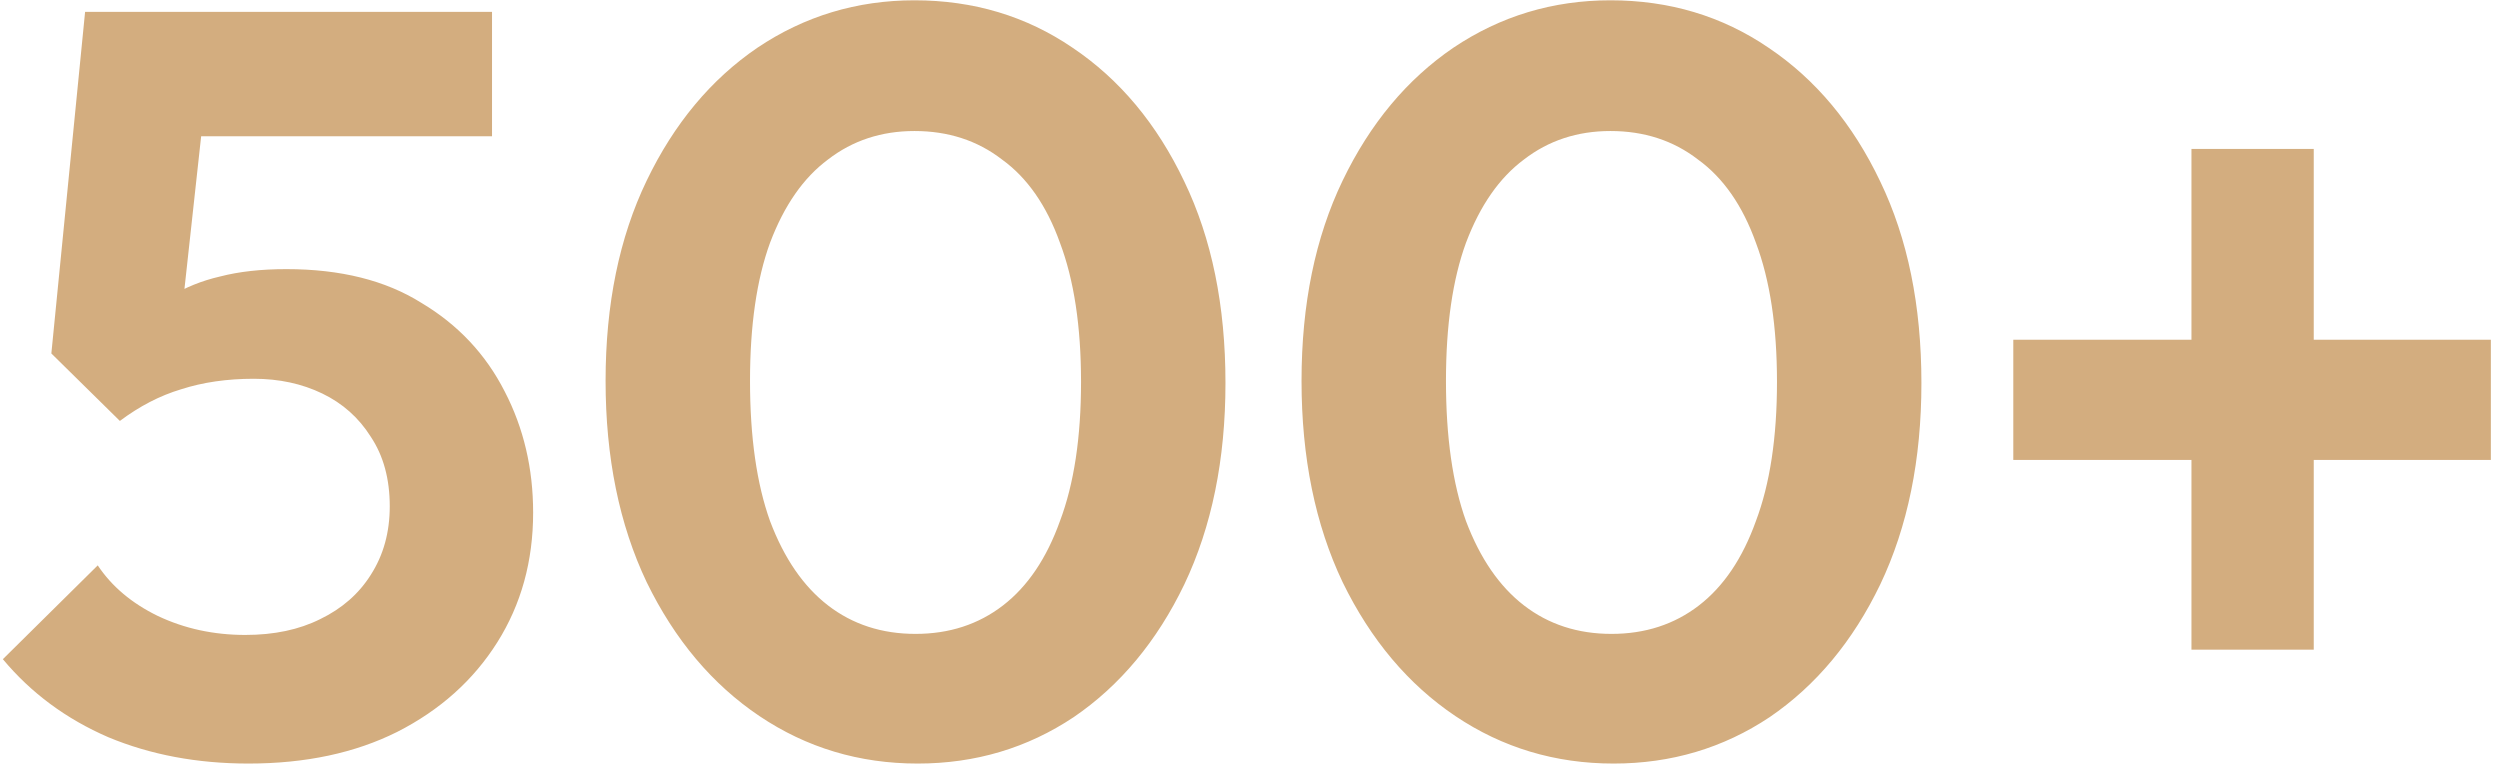 <svg width="166" height="51" viewBox="0 0 166 51" fill="none" xmlns="http://www.w3.org/2000/svg">
<path d="M16.5 50.7C13.093 50.7 9.99 50.117 7.19 48.95C4.39 47.737 2.057 46.01 0.19 43.77L6.49 37.54C7.423 38.94 8.753 40.06 10.48 40.9C12.253 41.74 14.19 42.16 16.29 42.16C18.203 42.16 19.86 41.81 21.26 41.11C22.707 40.41 23.827 39.43 24.62 38.17C25.46 36.863 25.88 35.347 25.88 33.62C25.88 31.8 25.46 30.26 24.62 29C23.827 27.74 22.753 26.783 21.4 26.13C20.047 25.477 18.53 25.15 16.85 25.15C15.077 25.15 13.467 25.383 12.02 25.85C10.62 26.27 9.267 26.97 7.96 27.95L8.52 21.93C9.407 20.997 10.34 20.25 11.32 19.69C12.3 19.083 13.397 18.64 14.61 18.36C15.87 18.033 17.34 17.87 19.02 17.87C22.613 17.87 25.6 18.617 27.98 20.11C30.407 21.557 32.25 23.517 33.51 25.99C34.77 28.417 35.4 31.1 35.4 34.04C35.4 37.26 34.607 40.13 33.02 42.65C31.433 45.17 29.217 47.153 26.37 48.6C23.57 50 20.28 50.7 16.5 50.7ZM7.96 27.95L3.41 23.47L5.65 0.79H14.26L11.74 23.82L7.96 27.95ZM7.12 9.05L5.65 0.79H32.67V9.05H7.12ZM60.931 50.7C57.058 50.7 53.558 49.65 50.431 47.55C47.305 45.45 44.808 42.487 42.941 38.66C41.121 34.833 40.211 30.377 40.211 25.29C40.211 20.203 41.121 15.77 42.941 11.99C44.761 8.21 47.211 5.27 50.291 3.17C53.418 1.07 56.895 0.02 60.721 0.02C64.641 0.02 68.141 1.07 71.221 3.17C74.348 5.27 76.821 8.233 78.641 12.06C80.461 15.84 81.371 20.297 81.371 25.43C81.371 30.517 80.461 34.973 78.641 38.8C76.821 42.58 74.371 45.52 71.291 47.62C68.211 49.673 64.758 50.7 60.931 50.7ZM60.791 42.09C63.031 42.09 64.968 41.46 66.601 40.2C68.235 38.94 69.495 37.073 70.381 34.6C71.315 32.127 71.781 29.047 71.781 25.36C71.781 21.673 71.315 18.593 70.381 16.12C69.495 13.647 68.211 11.803 66.531 10.59C64.898 9.33 62.961 8.7 60.721 8.7C58.528 8.7 56.615 9.33 54.981 10.59C53.348 11.803 52.065 13.647 51.131 16.12C50.245 18.547 49.801 21.603 49.801 25.29C49.801 29.023 50.245 32.127 51.131 34.6C52.065 37.073 53.348 38.94 54.981 40.2C56.615 41.46 58.551 42.09 60.791 42.09ZM107.142 50.7C103.269 50.7 99.769 49.65 96.642 47.55C93.516 45.45 91.019 42.487 89.152 38.66C87.332 34.833 86.422 30.377 86.422 25.29C86.422 20.203 87.332 15.77 89.152 11.99C90.972 8.21 93.422 5.27 96.502 3.17C99.629 1.07 103.106 0.02 106.932 0.02C110.852 0.02 114.352 1.07 117.432 3.17C120.559 5.27 123.032 8.233 124.852 12.06C126.672 15.84 127.582 20.297 127.582 25.43C127.582 30.517 126.672 34.973 124.852 38.8C123.032 42.58 120.582 45.52 117.502 47.62C114.422 49.673 110.969 50.7 107.142 50.7ZM107.002 42.09C109.242 42.09 111.179 41.46 112.812 40.2C114.446 38.94 115.706 37.073 116.592 34.6C117.526 32.127 117.992 29.047 117.992 25.36C117.992 21.673 117.526 18.593 116.592 16.12C115.706 13.647 114.422 11.803 112.742 10.59C111.109 9.33 109.172 8.7 106.932 8.7C104.739 8.7 102.826 9.33 101.192 10.59C99.559 11.803 98.276 13.647 97.342 16.12C96.456 18.547 96.012 21.603 96.012 25.29C96.012 29.023 96.456 32.127 97.342 34.6C98.276 37.073 99.559 38.94 101.192 40.2C102.826 41.46 104.762 42.09 107.002 42.09ZM133.683 30.54V22.56H165.393V30.54H133.683ZM145.513 9.89H153.633V43.14H145.513V9.89Z" fill="#D3AD7F"/>
</svg>
